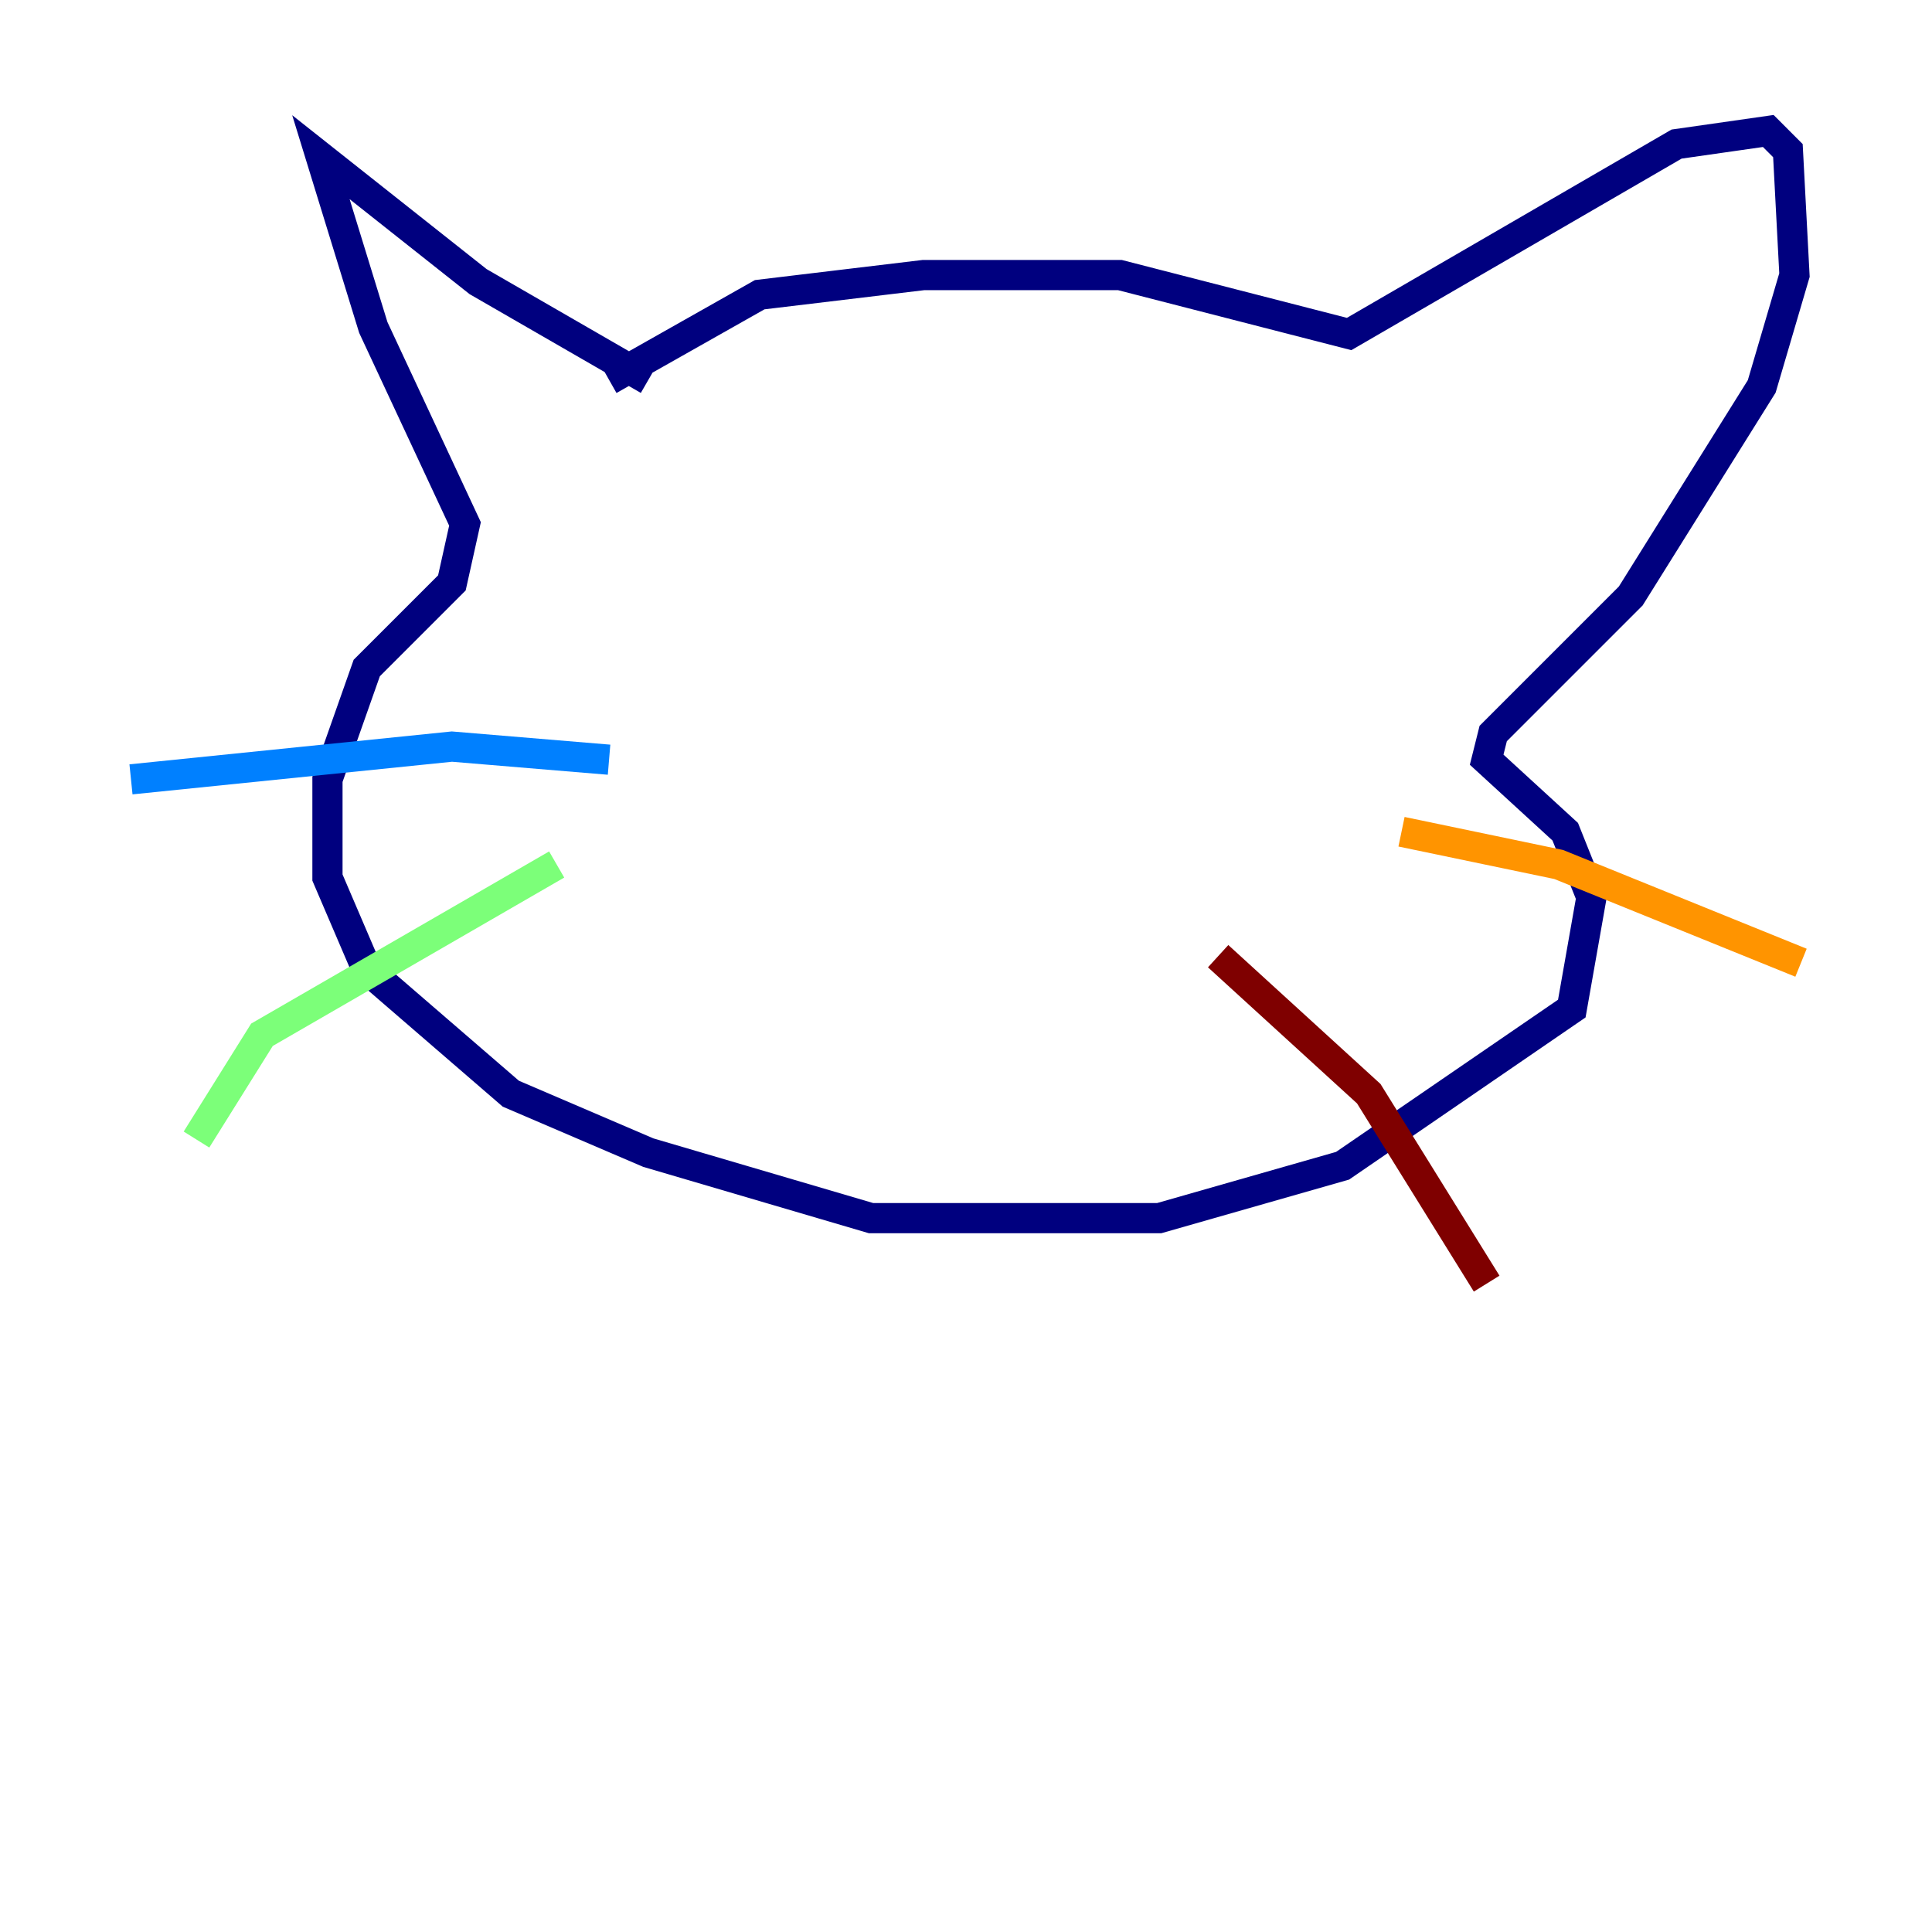 <?xml version="1.0" encoding="utf-8" ?>
<svg baseProfile="tiny" height="128" version="1.2" viewBox="0,0,128,128" width="128" xmlns="http://www.w3.org/2000/svg" xmlns:ev="http://www.w3.org/2001/xml-events" xmlns:xlink="http://www.w3.org/1999/xlink"><defs /><polyline fill="none" points="42.956,25.166 31.675,18.658 21.261,10.414 24.732,21.695 30.807,34.712 29.939,38.617 24.298,44.258 21.695,51.634 21.695,58.142 24.298,64.217 33.844,72.461 42.956,76.366 57.709,80.705 64.651,80.705 76.8,80.705 88.949,77.234 104.136,66.82 105.437,59.444 103.702,55.105 98.495,50.332 98.929,48.597 108.041,39.485 116.719,25.6 118.888,18.224 118.454,9.98 117.153,8.678 111.078,9.546 89.383,22.129 74.197,18.224 61.18,18.224 50.332,19.525 40.352,25.166" stroke="#00007f" stroke-width="2" /><polyline fill="none" points="40.352,50.332 29.939,49.464 8.678,51.634" stroke="#0080ff" stroke-width="2" /><polyline fill="none" points="36.881,57.275 17.356,68.556 13.017,75.498" stroke="#7cff79" stroke-width="2" /><polyline fill="none" points="92.854,55.105 103.268,57.275 119.322,63.783" stroke="#ff9400" stroke-width="2" /><polyline fill="none" points="80.705,63.349 90.685,72.461 98.495,85.044" stroke="#7f0000" stroke-width="2" /></svg>